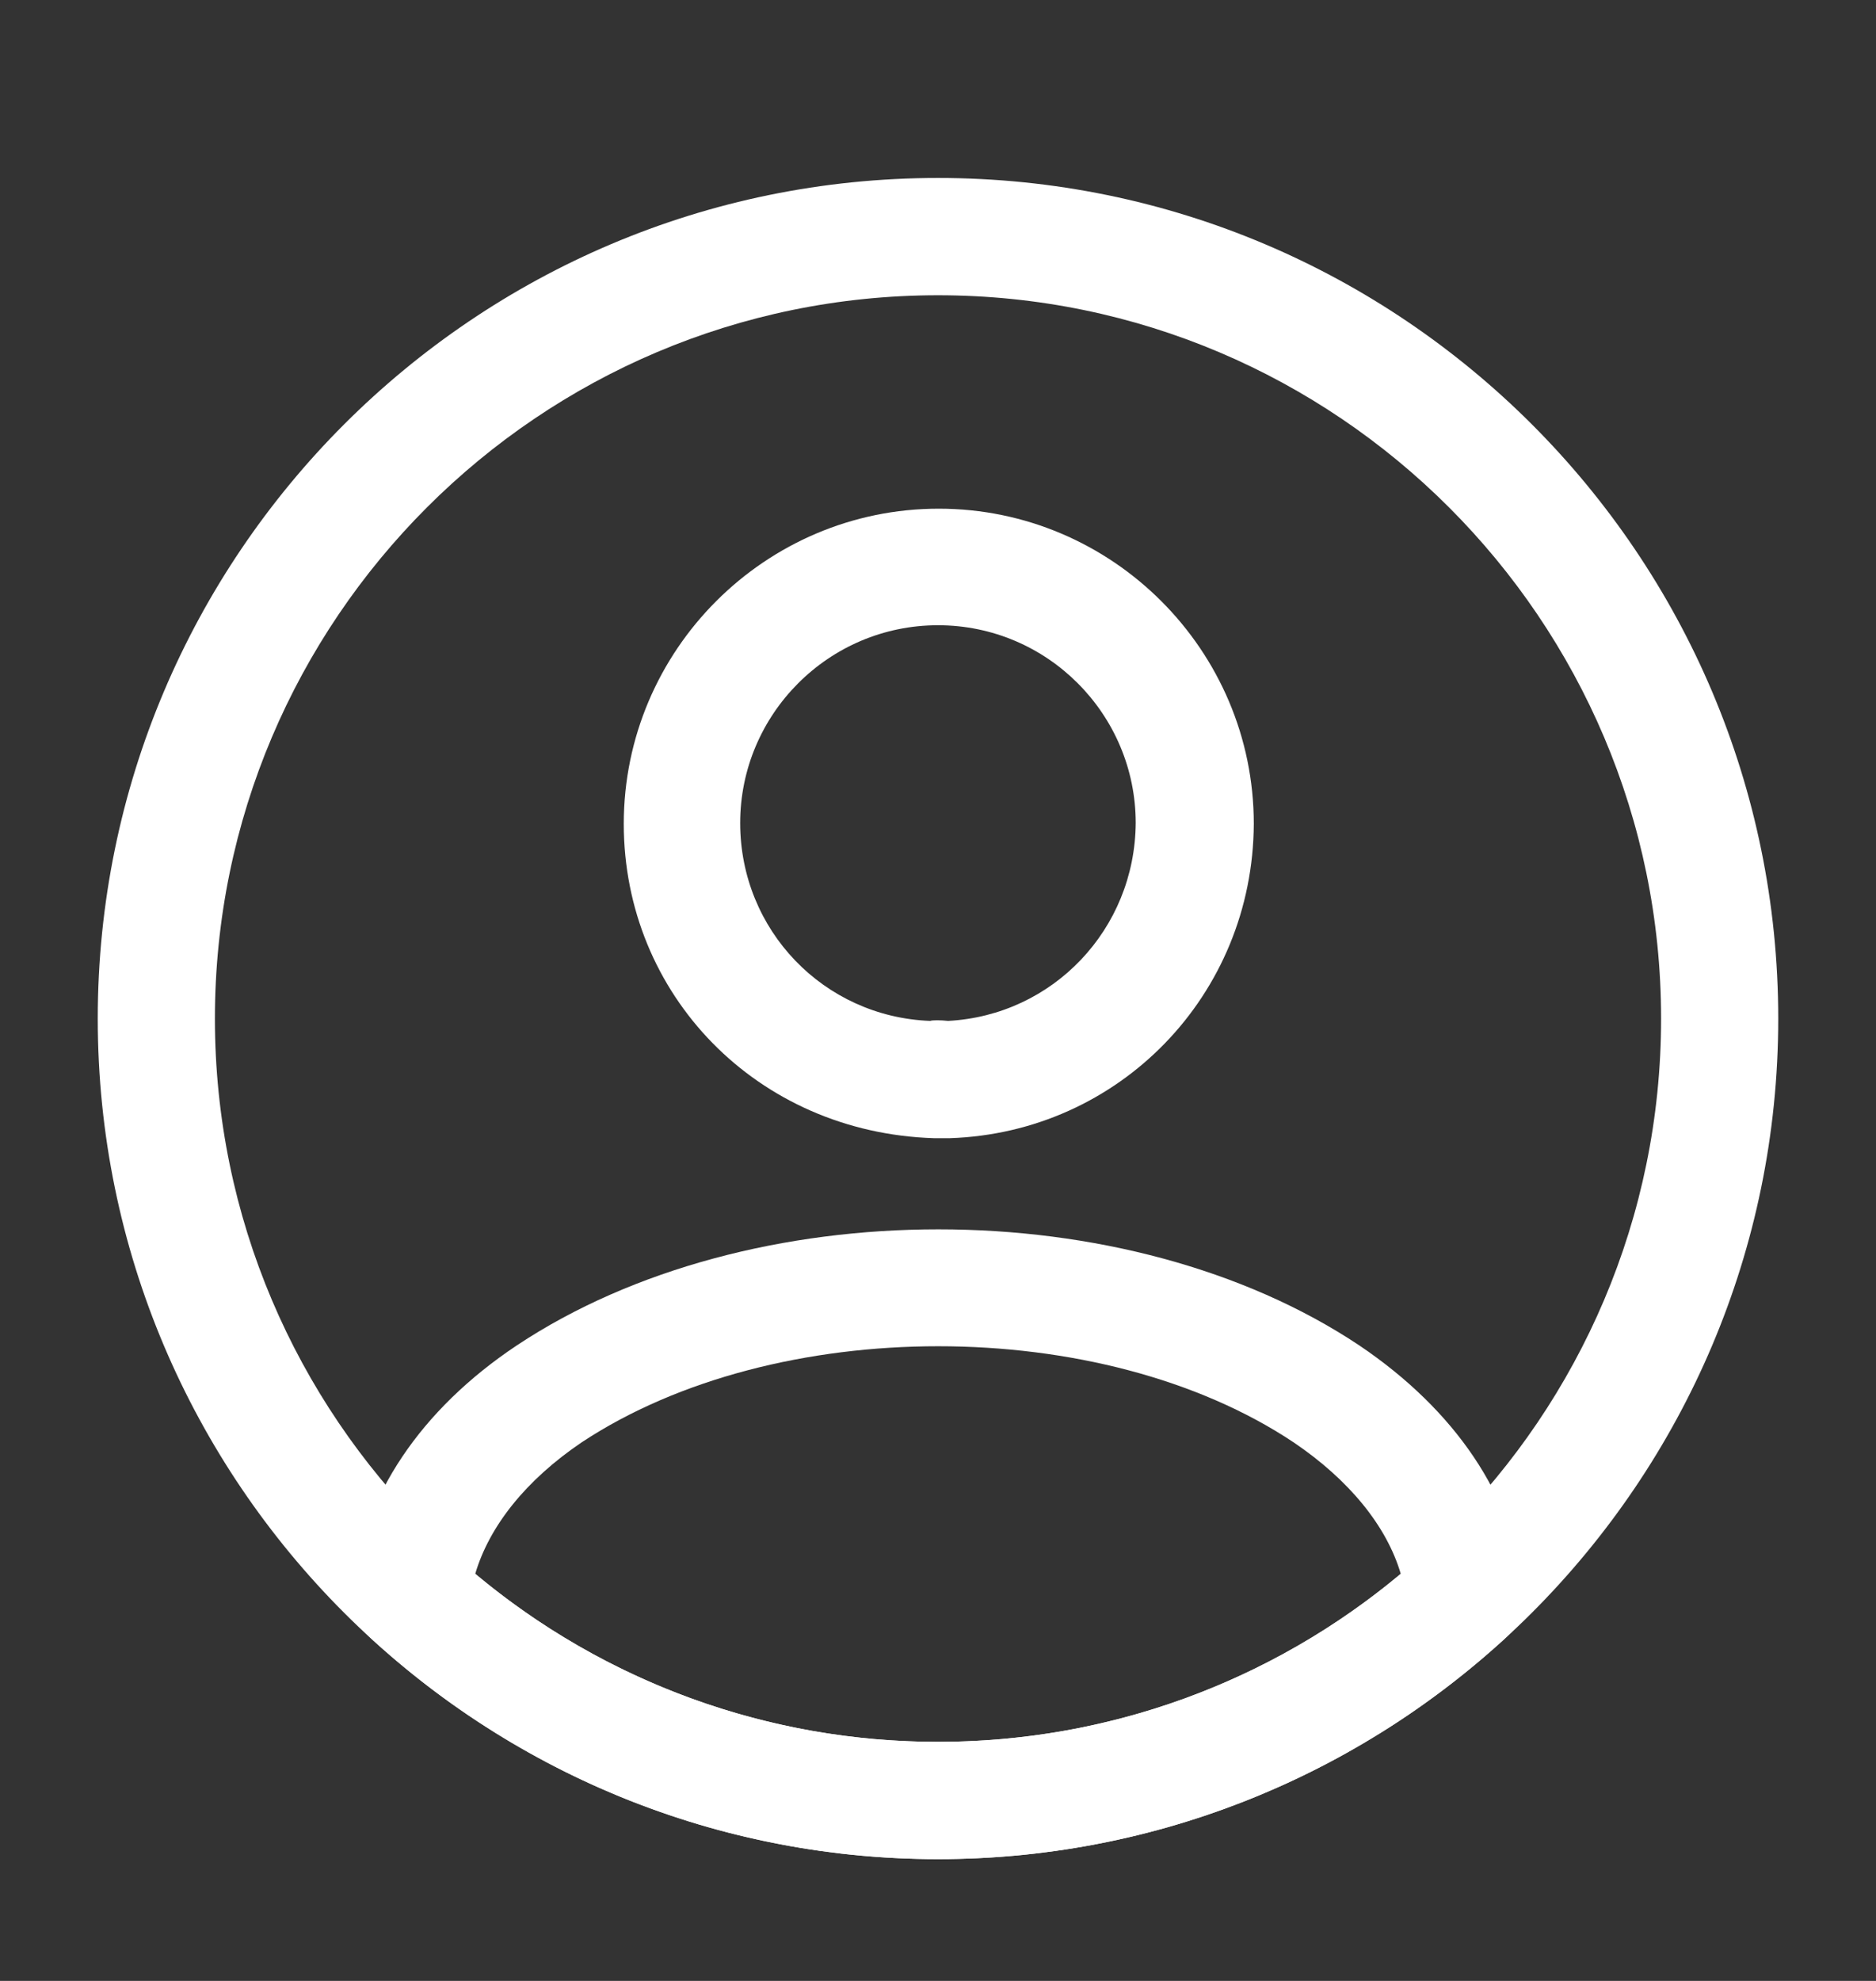 <svg width="18" height="19" viewBox="0 0 18 19" fill="none" xmlns="http://www.w3.org/2000/svg">
<rect x="0" y="0" width="18" height="19" fill="#333333" stroke="none"/>
<path d="M9.09 10.917C9.075 10.917 9.052 10.917 9.037 10.917C9.015 10.917 8.985 10.917 8.962 10.917C7.26 10.864 5.985 9.537 5.985 7.902C5.985 6.237 7.342 4.879 9.007 4.879C10.672 4.879 12.03 6.237 12.03 7.902C12.022 9.544 10.74 10.864 9.112 10.917C9.097 10.917 9.097 10.917 9.09 10.917ZM9 5.997C7.95 5.997 7.102 6.852 7.102 7.894C7.102 8.922 7.905 9.754 8.925 9.792C8.947 9.784 9.022 9.784 9.097 9.792C10.102 9.739 10.89 8.914 10.897 7.894C10.897 6.852 10.05 5.997 9 5.997Z" fill="white"/>
<path d="M9 17.832C6.983 17.832 5.055 17.082 3.563 15.717C3.428 15.597 3.368 15.417 3.383 15.245C3.48 14.352 4.035 13.52 4.958 12.905C7.193 11.42 10.815 11.42 13.043 12.905C13.965 13.527 14.52 14.352 14.618 15.245C14.64 15.425 14.573 15.597 14.438 15.717C12.945 17.082 11.018 17.832 9 17.832ZM4.56 15.095C5.805 16.137 7.373 16.707 9 16.707C10.628 16.707 12.195 16.137 13.44 15.095C13.305 14.637 12.945 14.195 12.413 13.835C10.568 12.605 7.44 12.605 5.58 13.835C5.048 14.195 4.695 14.637 4.56 15.095Z" fill="white"/>
<path d="M9 17.832C4.553 17.832 0.938 14.217 0.938 9.77C0.938 5.322 4.553 1.707 9 1.707C13.447 1.707 17.062 5.322 17.062 9.77C17.062 14.217 13.447 17.832 9 17.832ZM9 2.832C5.175 2.832 2.062 5.945 2.062 9.77C2.062 13.595 5.175 16.707 9 16.707C12.825 16.707 15.938 13.595 15.938 9.77C15.938 5.945 12.825 2.832 9 2.832Z" fill="white"/>
</svg>
